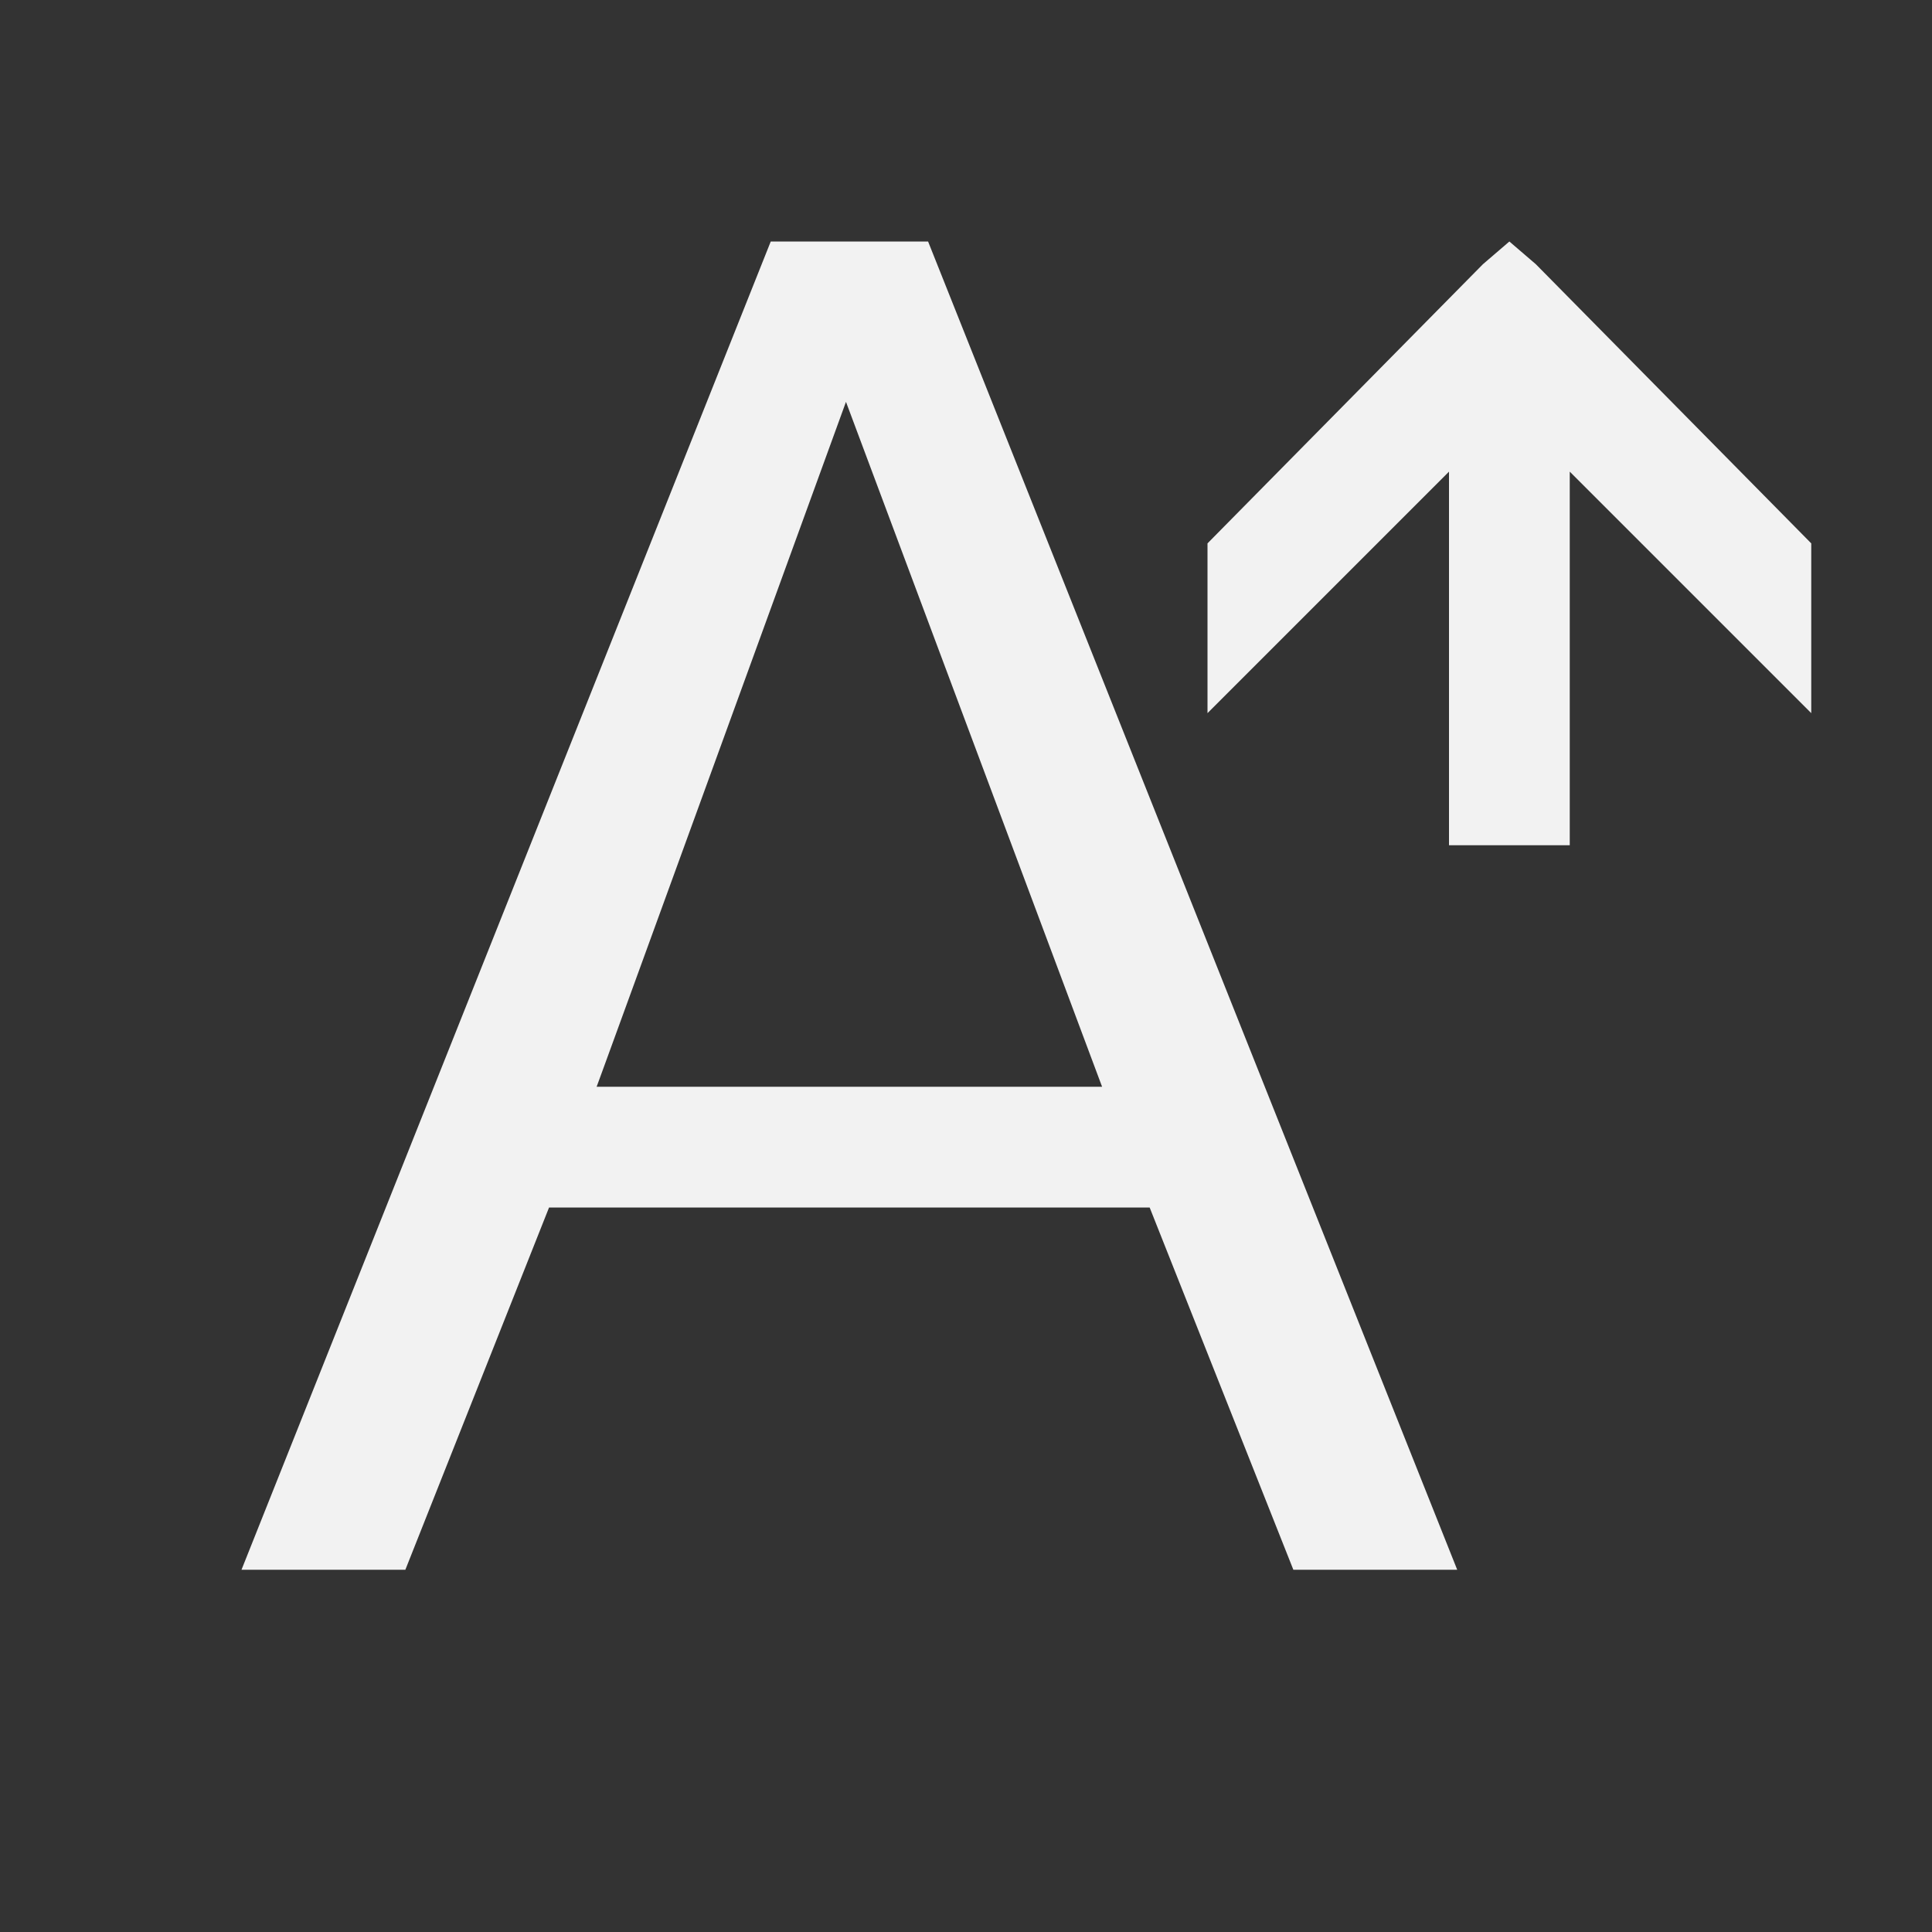 <svg xmlns="http://www.w3.org/2000/svg" viewBox="0 0 16 16"><rect x="0" y="0" width="16" height="16" fill="#333333" stroke="none"/><defs id="defs3051"><style id="current-color-scheme" type="text/css">.ColorScheme-Text{color:#f2f2f2}</style></defs><path fill="currentColor" fill-opacity="1" stroke="none" d="M 6.383 2 L 2 13 L 3.357 13 L 4.547 10 L 7 10 L 9.521 10 L 10.711 13 L 12.068 13 L 7.686 2 L 7 2 L 6.383 2 z M 12.5 2 L 12.281 2.188 L 10 4.5 L 10 5.906 L 12 3.906 L 12 7 L 13 7 L 13 3.906 L 15 5.906 L 15 4.5 L 12.719 2.188 L 12.5 2 z M 7.006 3.328 L 9.127 9 L 7 9 L 4.941 9 C 4.94 9.007 7.006 3.328 7.006 3.328 z" class="ColorScheme-Text"/></svg>